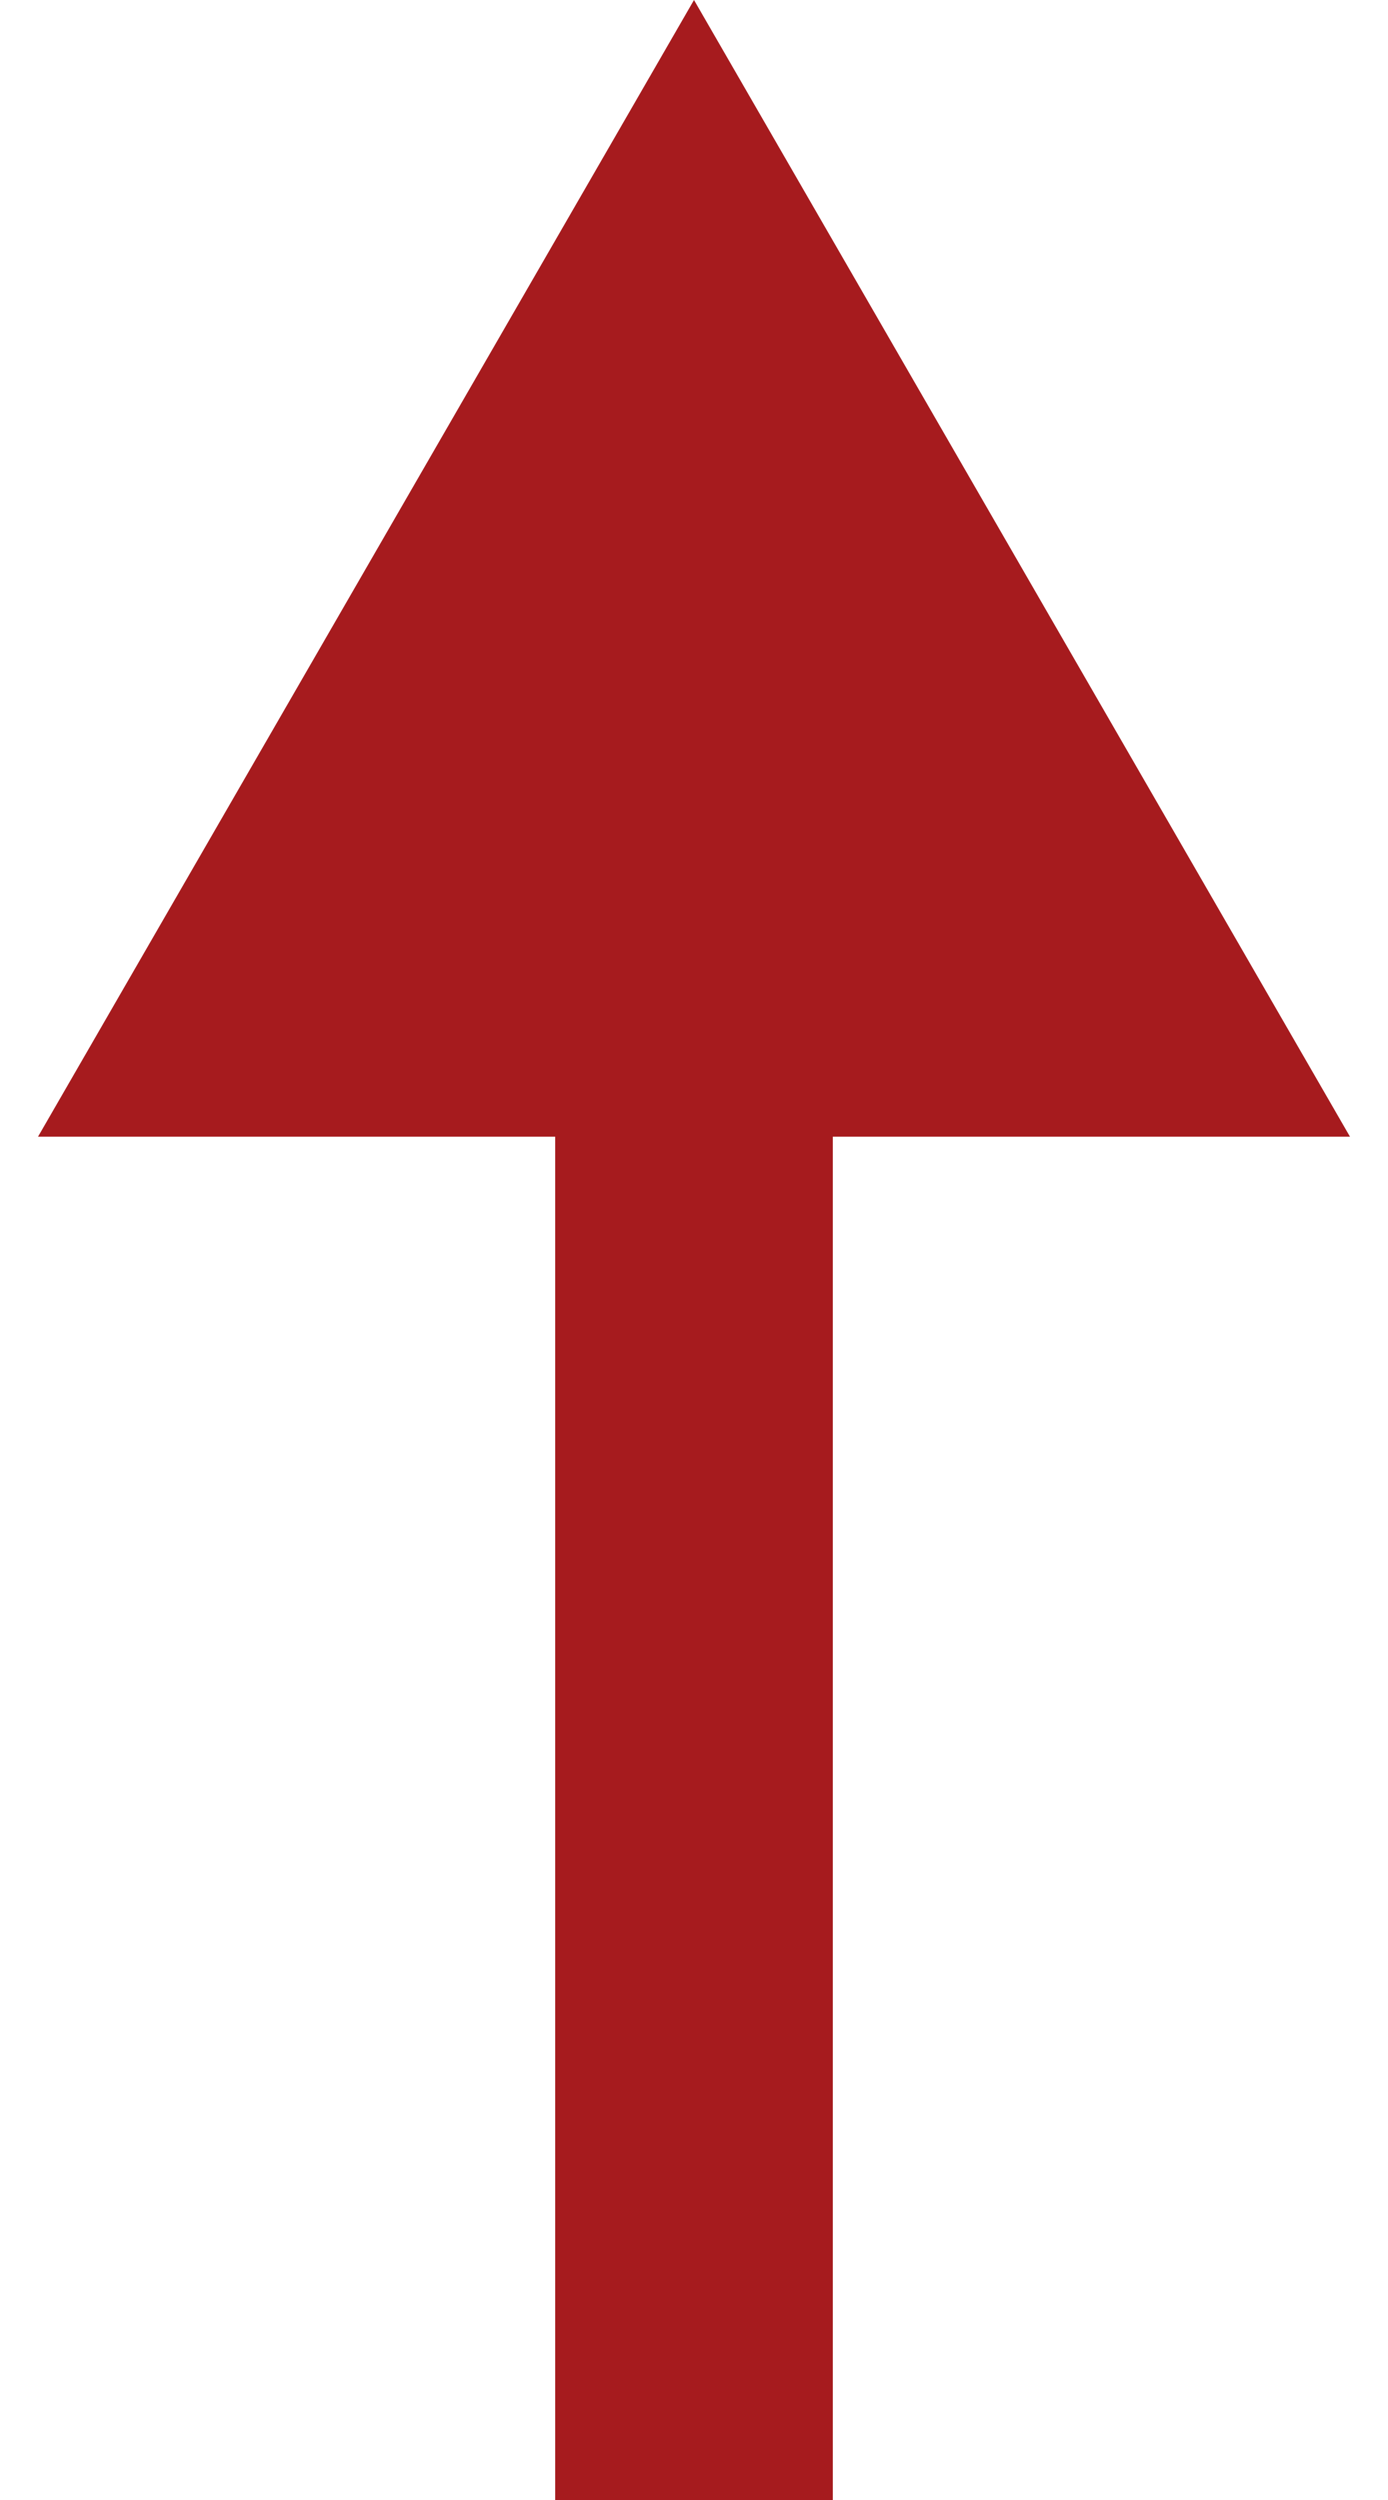 <svg width="5px" height="9px" viewBox="0 0 5 9" class="css-4ky835"><title>Group</title><defs></defs><g id="Page-1" stroke="none" stroke-width="1" fill="none" fill-rule="evenodd"><g id="Artboard"><g id="Group"><path d="M2.5,9 L2.5,3.373" id="Shape" stroke="#A61B1E"></path><polyline id="Shape" fill="#A61B1E" fill-rule="nonzero" points="4.863 4.092 2.5 0 0.137 4.092"></polyline></g></g></g></svg>